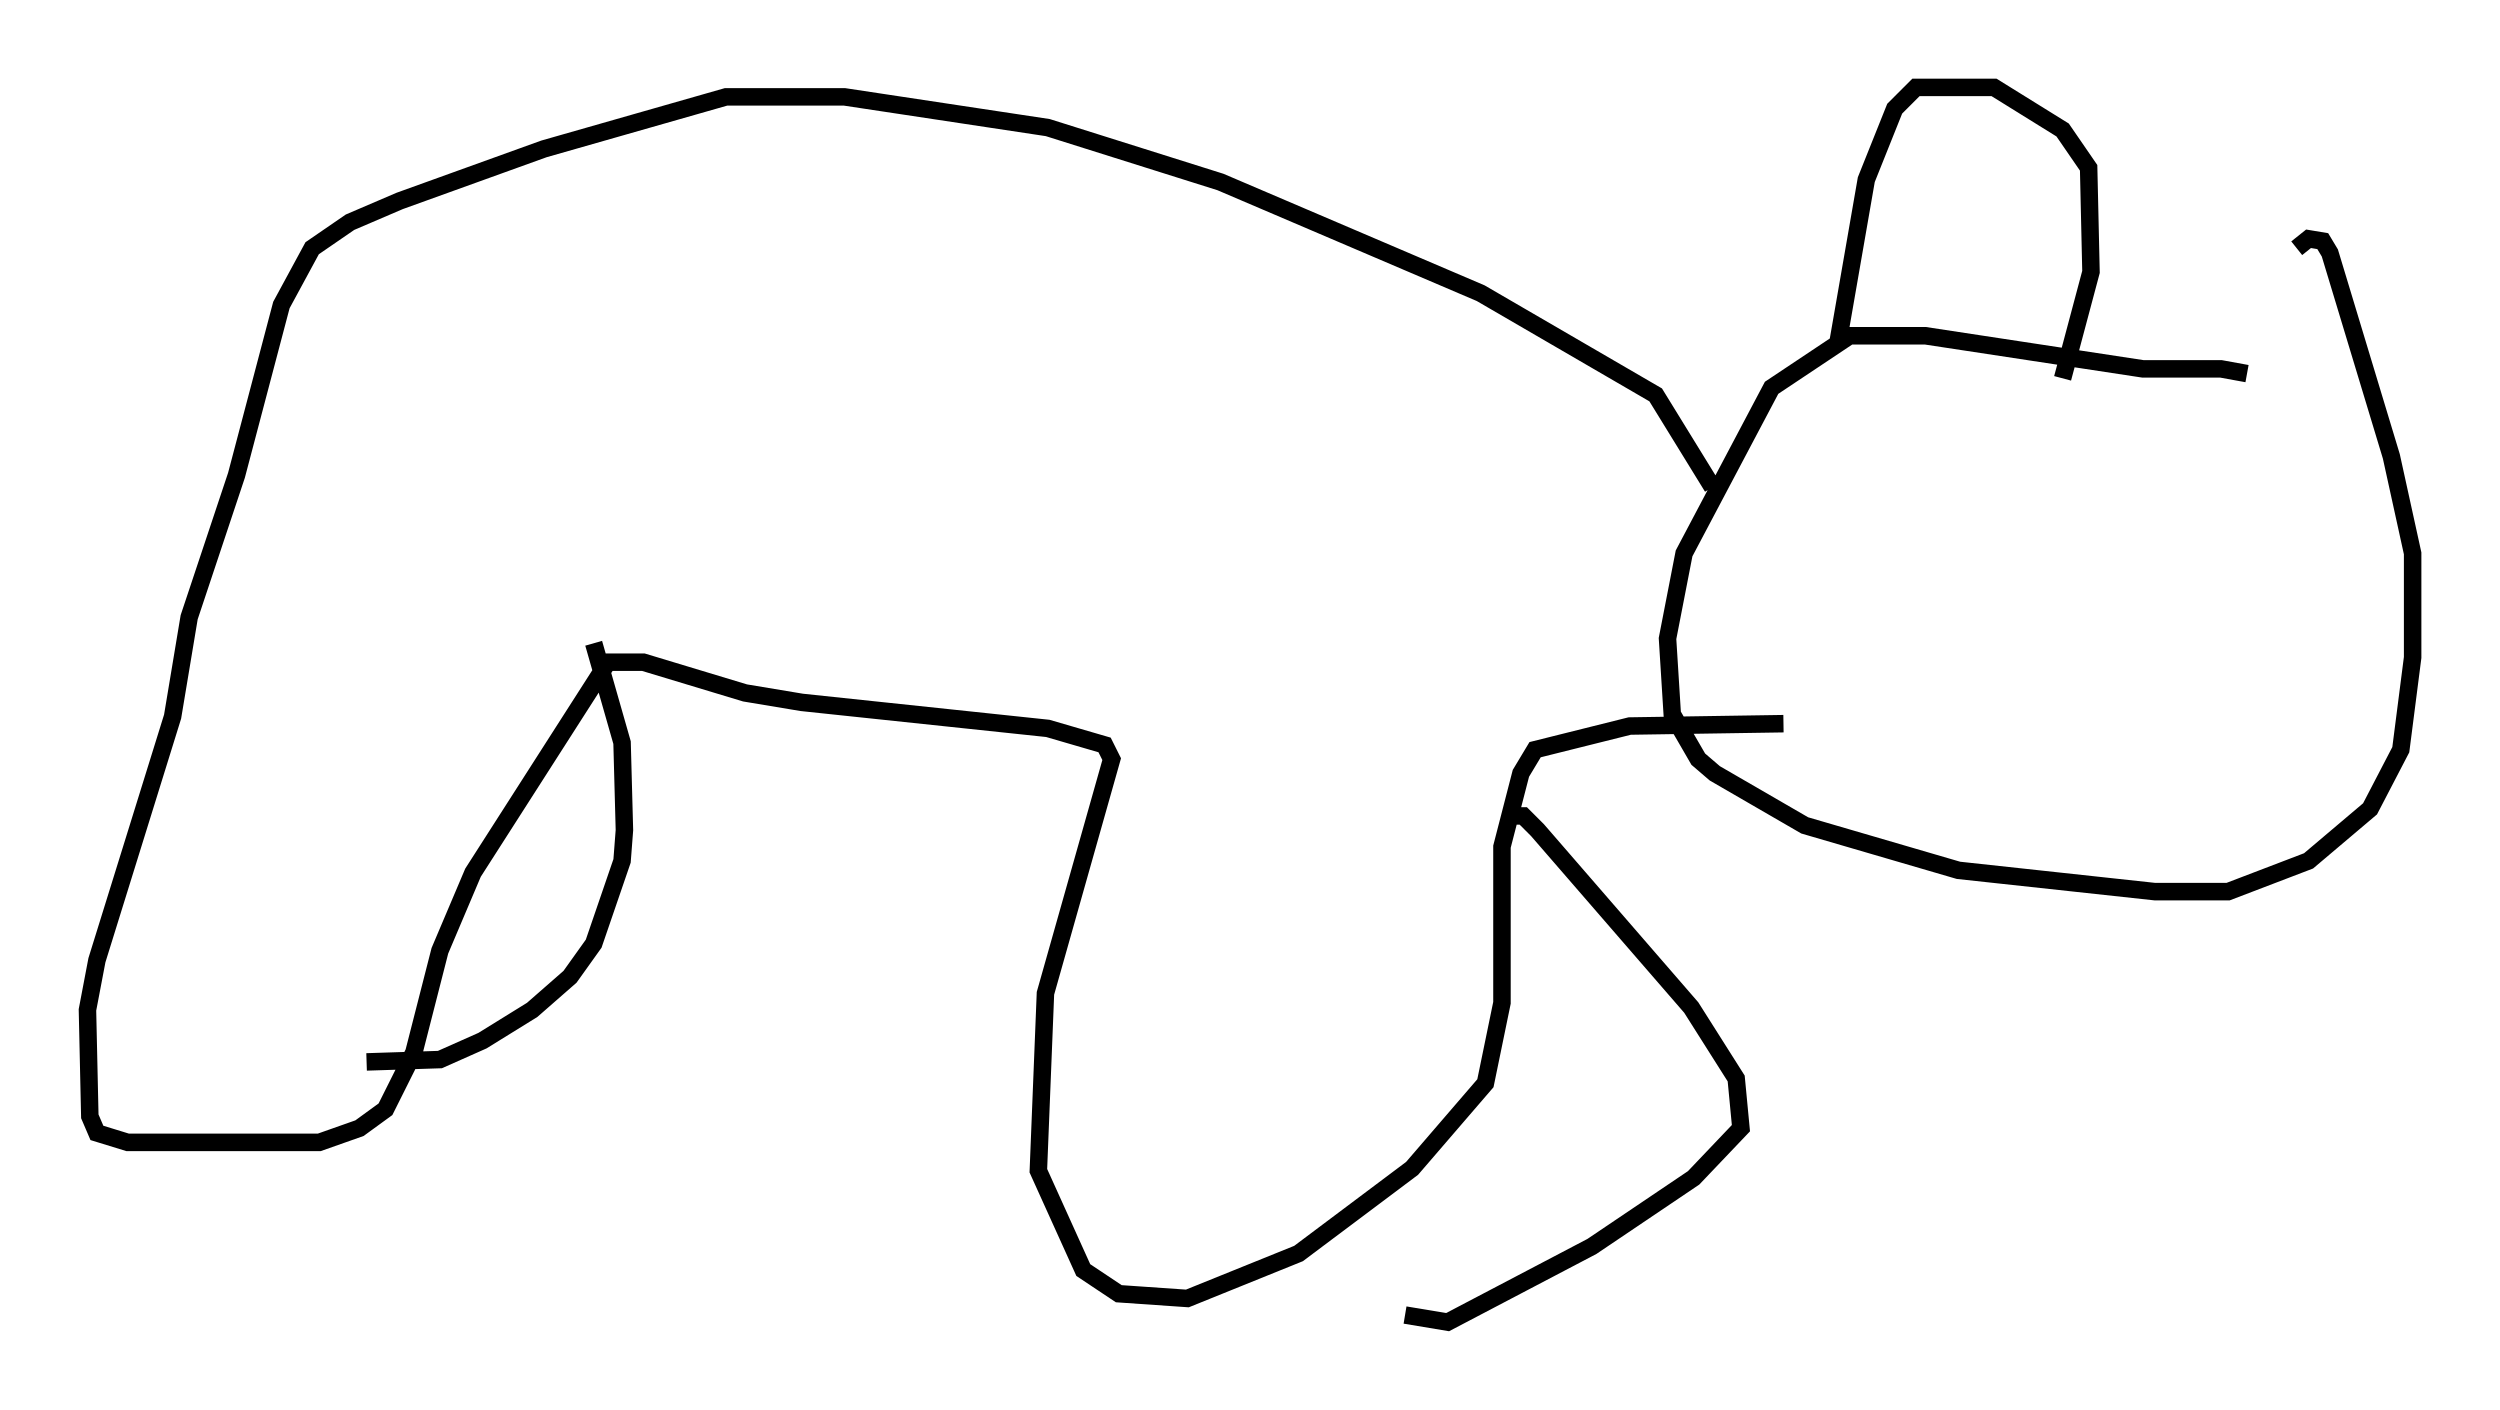 <?xml version="1.0" encoding="utf-8" ?>
<svg baseProfile="full" height="80.635" version="1.1" width="143.016" xmlns="http://www.w3.org/2000/svg" xmlns:ev="http://www.w3.org/2001/xml-events" xmlns:xlink="http://www.w3.org/1999/xlink"><defs /><rect fill="white" height="80.635" width="143.016" x="0" y="0" /><path d="M129.356, 22.185 m-0.812, -0.812 l-1.488, -0.271 -4.465, 0.0 l-12.449, -1.894 -4.33, 0.0 l-4.465, 2.977 -5.007, 9.472 l-0.947, 4.871 0.271, 4.33 l1.488, 2.571 0.947, 0.812 l5.142, 2.977 8.796, 2.571 l11.231, 1.218 4.195, 0.0 l4.601, -1.759 3.518, -2.977 l1.759, -3.383 0.677, -5.277 l0.0, -5.954 -1.218, -5.548 l-3.518, -11.637 -0.406, -0.677 l-0.812, -0.135 -0.677, 0.541 m-33.423, 13.667 l-3.248, -5.277 -10.013, -5.819 l-14.885, -6.36 -9.878, -3.112 l-11.637, -1.759 -6.766, 0.0 l-10.419, 2.977 -8.254, 2.977 l-2.842, 1.218 -2.165, 1.488 l-1.759, 3.248 -2.571, 9.743 l-2.706, 8.119 -0.947, 5.683 l-4.33, 13.938 -0.541, 2.842 l0.135, 6.089 0.406, 0.947 l1.759, 0.541 10.961, 0.0 l2.3, -0.812 1.488, -1.083 l1.624, -3.248 1.488, -5.819 l1.894, -4.465 7.713, -12.043 l2.03, 0.0 5.819, 1.759 l3.248, 0.541 14.073, 1.488 l3.248, 0.947 0.406, 0.812 l-3.789, 13.396 -0.406, 10.149 l2.571, 5.683 2.03, 1.353 l3.924, 0.271 6.36, -2.571 l6.495, -4.871 4.195, -4.871 l0.947, -4.601 0.0, -8.931 l1.083, -4.195 0.812, -1.353 l5.413, -1.353 8.796, -0.135 m-81.055, 19.35 l4.195, -0.135 2.436, -1.083 l2.842, -1.759 2.165, -1.894 l1.353, -1.894 1.624, -4.736 l0.135, -1.759 -0.135, -5.007 l-1.624, -5.683 m52.368, 9.878 l0.812, 0.0 0.812, 0.812 l8.796, 10.149 2.571, 4.059 l0.271, 2.842 -2.706, 2.842 l-5.819, 3.924 -8.254, 4.33 l-2.436, -0.406 m24.763, -55.615 l1.624, -9.337 1.624, -4.059 l1.218, -1.218 4.465, 0.0 l3.924, 2.436 1.488, 2.165 l0.135, 5.954 -1.624, 6.089 " fill="none" stroke="black" stroke-width="1" /></svg>